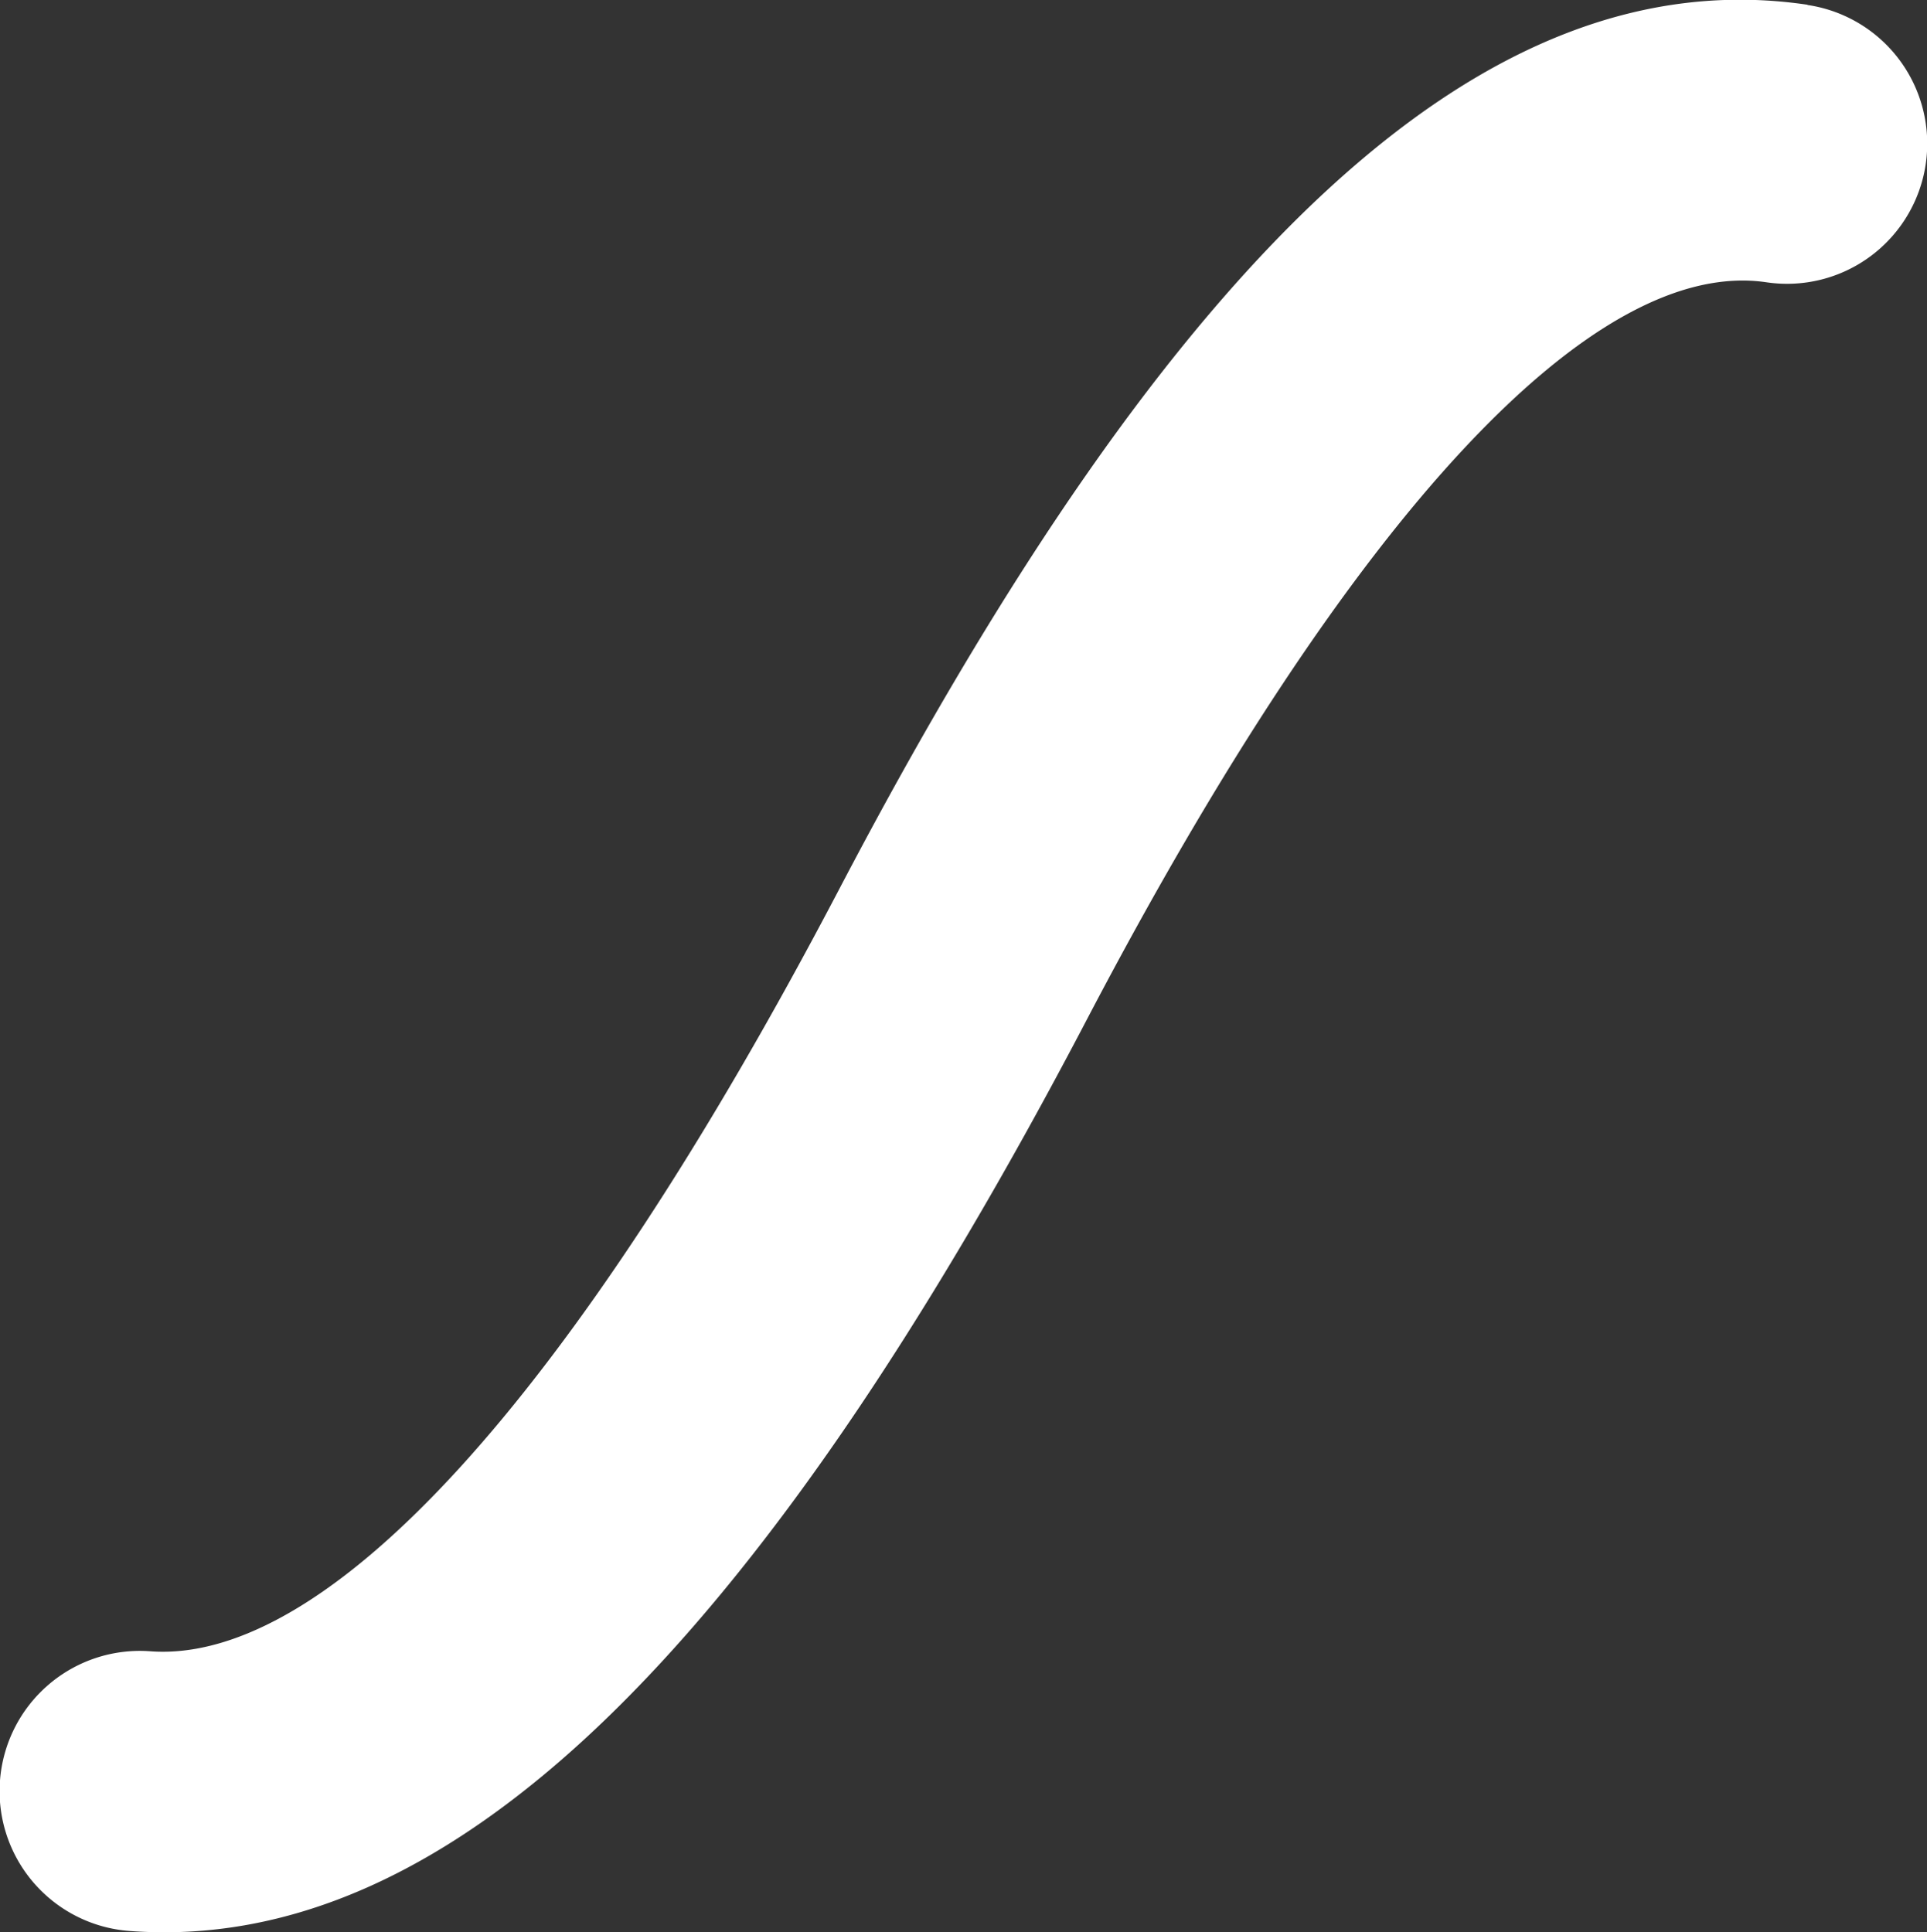 <svg xmlns="http://www.w3.org/2000/svg" width="33.966" height="34.066" viewBox="0 0 33.966 34.066">
  <rect x="0" y="0" width="33.966" height="34.066" fill="#333333" stroke="none"/>
  <path id="lottiefiles" d="M40.322,8.576a2.471,2.471,0,0,1-.722,4.889c-3.009-.447-7.251,3.967-11.974,12.985-5.862,11.2-11.282,16.5-16.882,16.081A2.47,2.47,0,0,1,11.11,37.6c3.092.229,7.392-4.361,12.152-13.451,5.9-11.262,11.38-16.419,17.06-15.577Z" transform="translate(-8.462 -8.488)" fill="#fff"/>
</svg>
